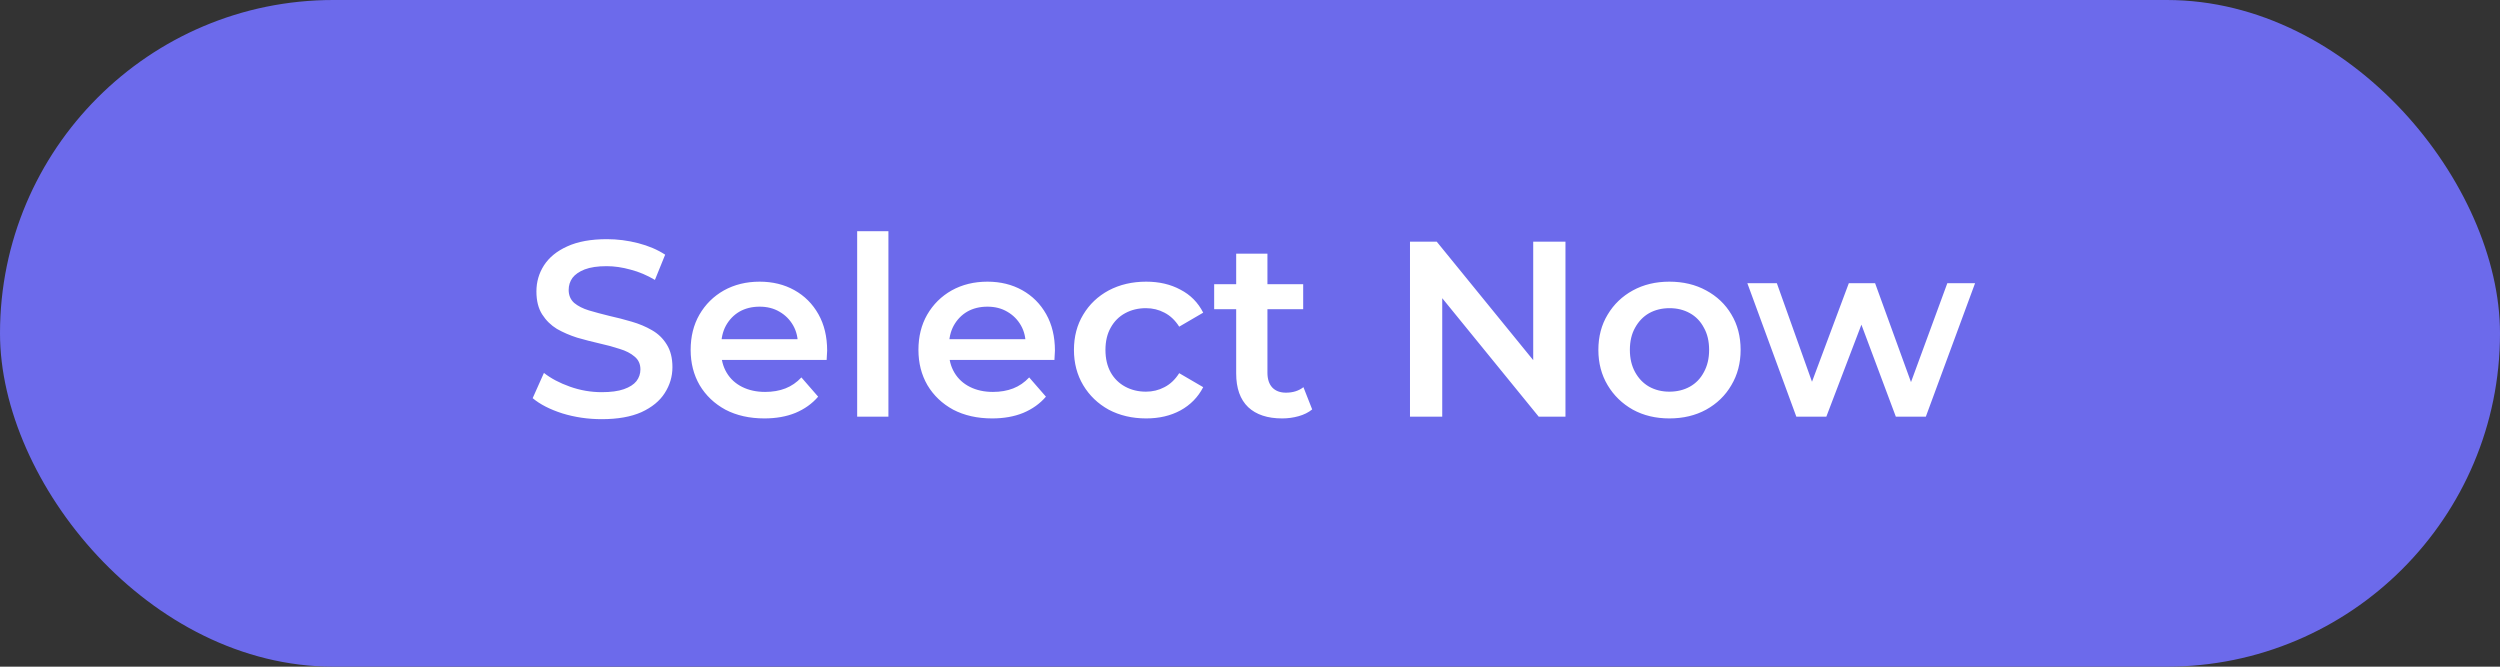 <svg width="150" height="40" viewBox="0 0 150 40" fill="none" xmlns="http://www.w3.org/2000/svg">
<rect x="0" y="0" width="150" height="40" fill="#333333" stroke="none"/>
<rect width="150" height="40" rx="20" fill="#6C6AEB"/>
<path d="M36.1 25.15C35.281 25.15 34.495 25.035 33.745 24.805C32.995 24.565 32.401 24.26 31.96 23.89L32.636 22.375C33.056 22.705 33.575 22.98 34.196 23.2C34.816 23.42 35.45 23.53 36.1 23.53C36.651 23.53 37.096 23.47 37.435 23.35C37.776 23.23 38.026 23.07 38.185 22.87C38.346 22.66 38.425 22.425 38.425 22.165C38.425 21.845 38.31 21.59 38.081 21.4C37.85 21.2 37.55 21.045 37.181 20.935C36.821 20.815 36.416 20.705 35.965 20.605C35.526 20.505 35.081 20.39 34.63 20.26C34.191 20.12 33.785 19.945 33.416 19.735C33.056 19.515 32.761 19.225 32.531 18.865C32.3 18.505 32.185 18.045 32.185 17.485C32.185 16.915 32.336 16.395 32.636 15.925C32.946 15.445 33.41 15.065 34.031 14.785C34.66 14.495 35.456 14.35 36.416 14.35C37.045 14.35 37.67 14.43 38.291 14.59C38.91 14.75 39.45 14.98 39.91 15.28L39.295 16.795C38.825 16.515 38.34 16.31 37.84 16.18C37.34 16.04 36.861 15.97 36.401 15.97C35.861 15.97 35.42 16.035 35.081 16.165C34.751 16.295 34.505 16.465 34.346 16.675C34.196 16.885 34.12 17.125 34.12 17.395C34.12 17.715 34.23 17.975 34.45 18.175C34.681 18.365 34.975 18.515 35.336 18.625C35.706 18.735 36.115 18.845 36.566 18.955C37.016 19.055 37.461 19.17 37.901 19.3C38.35 19.43 38.755 19.6 39.115 19.81C39.486 20.02 39.781 20.305 40.001 20.665C40.23 21.025 40.346 21.48 40.346 22.03C40.346 22.59 40.191 23.11 39.88 23.59C39.581 24.06 39.115 24.44 38.486 24.73C37.855 25.01 37.06 25.15 36.1 25.15ZM45.864 25.105C44.974 25.105 44.194 24.93 43.524 24.58C42.864 24.22 42.349 23.73 41.979 23.11C41.619 22.49 41.439 21.785 41.439 20.995C41.439 20.195 41.614 19.49 41.964 18.88C42.324 18.26 42.814 17.775 43.434 17.425C44.064 17.075 44.779 16.9 45.579 16.9C46.359 16.9 47.054 17.07 47.664 17.41C48.274 17.75 48.754 18.23 49.104 18.85C49.454 19.47 49.629 20.2 49.629 21.04C49.629 21.12 49.624 21.21 49.614 21.31C49.614 21.41 49.609 21.505 49.599 21.595H42.924V20.35H48.609L47.874 20.74C47.884 20.28 47.789 19.875 47.589 19.525C47.389 19.175 47.114 18.9 46.764 18.7C46.424 18.5 46.029 18.4 45.579 18.4C45.119 18.4 44.714 18.5 44.364 18.7C44.024 18.9 43.754 19.18 43.554 19.54C43.364 19.89 43.269 20.305 43.269 20.785V21.085C43.269 21.565 43.379 21.99 43.599 22.36C43.819 22.73 44.129 23.015 44.529 23.215C44.929 23.415 45.389 23.515 45.909 23.515C46.359 23.515 46.764 23.445 47.124 23.305C47.484 23.165 47.804 22.945 48.084 22.645L49.089 23.8C48.729 24.22 48.274 24.545 47.724 24.775C47.184 24.995 46.564 25.105 45.864 25.105ZM51.43 25V13.87H53.305V25H51.43ZM59.531 25.105C58.641 25.105 57.861 24.93 57.191 24.58C56.531 24.22 56.016 23.73 55.646 23.11C55.286 22.49 55.106 21.785 55.106 20.995C55.106 20.195 55.281 19.49 55.631 18.88C55.991 18.26 56.481 17.775 57.101 17.425C57.731 17.075 58.446 16.9 59.246 16.9C60.026 16.9 60.721 17.07 61.331 17.41C61.941 17.75 62.421 18.23 62.771 18.85C63.121 19.47 63.296 20.2 63.296 21.04C63.296 21.12 63.291 21.21 63.281 21.31C63.281 21.41 63.276 21.505 63.266 21.595H56.591V20.35H62.276L61.541 20.74C61.551 20.28 61.456 19.875 61.256 19.525C61.056 19.175 60.781 18.9 60.431 18.7C60.091 18.5 59.696 18.4 59.246 18.4C58.786 18.4 58.381 18.5 58.031 18.7C57.691 18.9 57.421 19.18 57.221 19.54C57.031 19.89 56.936 20.305 56.936 20.785V21.085C56.936 21.565 57.046 21.99 57.266 22.36C57.486 22.73 57.796 23.015 58.196 23.215C58.596 23.415 59.056 23.515 59.576 23.515C60.026 23.515 60.431 23.445 60.791 23.305C61.151 23.165 61.471 22.945 61.751 22.645L62.756 23.8C62.396 24.22 61.941 24.545 61.391 24.775C60.851 24.995 60.231 25.105 59.531 25.105ZM68.772 25.105C67.932 25.105 67.182 24.93 66.522 24.58C65.872 24.22 65.362 23.73 64.992 23.11C64.622 22.49 64.437 21.785 64.437 20.995C64.437 20.195 64.622 19.49 64.992 18.88C65.362 18.26 65.872 17.775 66.522 17.425C67.182 17.075 67.932 16.9 68.772 16.9C69.552 16.9 70.237 17.06 70.827 17.38C71.427 17.69 71.882 18.15 72.192 18.76L70.752 19.6C70.512 19.22 70.217 18.94 69.867 18.76C69.527 18.58 69.157 18.49 68.757 18.49C68.297 18.49 67.882 18.59 67.512 18.79C67.142 18.99 66.852 19.28 66.642 19.66C66.432 20.03 66.327 20.475 66.327 20.995C66.327 21.515 66.432 21.965 66.642 22.345C66.852 22.715 67.142 23 67.512 23.2C67.882 23.4 68.297 23.5 68.757 23.5C69.157 23.5 69.527 23.41 69.867 23.23C70.217 23.05 70.512 22.77 70.752 22.39L72.192 23.23C71.882 23.83 71.427 24.295 70.827 24.625C70.237 24.945 69.552 25.105 68.772 25.105ZM76.93 25.105C76.05 25.105 75.371 24.88 74.891 24.43C74.41 23.97 74.171 23.295 74.171 22.405V15.22H76.046V22.36C76.046 22.74 76.141 23.035 76.331 23.245C76.531 23.455 76.805 23.56 77.156 23.56C77.576 23.56 77.925 23.45 78.206 23.23L78.731 24.565C78.51 24.745 78.24 24.88 77.921 24.97C77.6 25.06 77.27 25.105 76.93 25.105ZM72.85 18.55V17.05H78.191V18.55H72.85ZM84.599 25V14.5H86.204L92.788 22.585H91.993V14.5H93.928V25H92.323L85.739 16.915H86.534V25H84.599ZM100.162 25.105C99.342 25.105 98.612 24.93 97.972 24.58C97.332 24.22 96.827 23.73 96.457 23.11C96.087 22.49 95.902 21.785 95.902 20.995C95.902 20.195 96.087 19.49 96.457 18.88C96.827 18.26 97.332 17.775 97.972 17.425C98.612 17.075 99.342 16.9 100.162 16.9C100.992 16.9 101.727 17.075 102.367 17.425C103.017 17.775 103.522 18.255 103.882 18.865C104.252 19.475 104.437 20.185 104.437 20.995C104.437 21.785 104.252 22.49 103.882 23.11C103.522 23.73 103.017 24.22 102.367 24.58C101.727 24.93 100.992 25.105 100.162 25.105ZM100.162 23.5C100.622 23.5 101.032 23.4 101.392 23.2C101.752 23 102.032 22.71 102.232 22.33C102.442 21.95 102.547 21.505 102.547 20.995C102.547 20.475 102.442 20.03 102.232 19.66C102.032 19.28 101.752 18.99 101.392 18.79C101.032 18.59 100.627 18.49 100.177 18.49C99.717 18.49 99.307 18.59 98.947 18.79C98.597 18.99 98.317 19.28 98.107 19.66C97.897 20.03 97.792 20.475 97.792 20.995C97.792 21.505 97.897 21.95 98.107 22.33C98.317 22.71 98.597 23 98.947 23.2C99.307 23.4 99.712 23.5 100.162 23.5ZM107.78 25L104.84 16.99H106.61L109.13 24.055H108.29L110.93 16.99H112.505L115.07 24.055H114.245L116.84 16.99H118.505L115.55 25H113.75L111.41 18.745H111.965L109.58 25H107.78Z" fill="white"/>
</svg>
